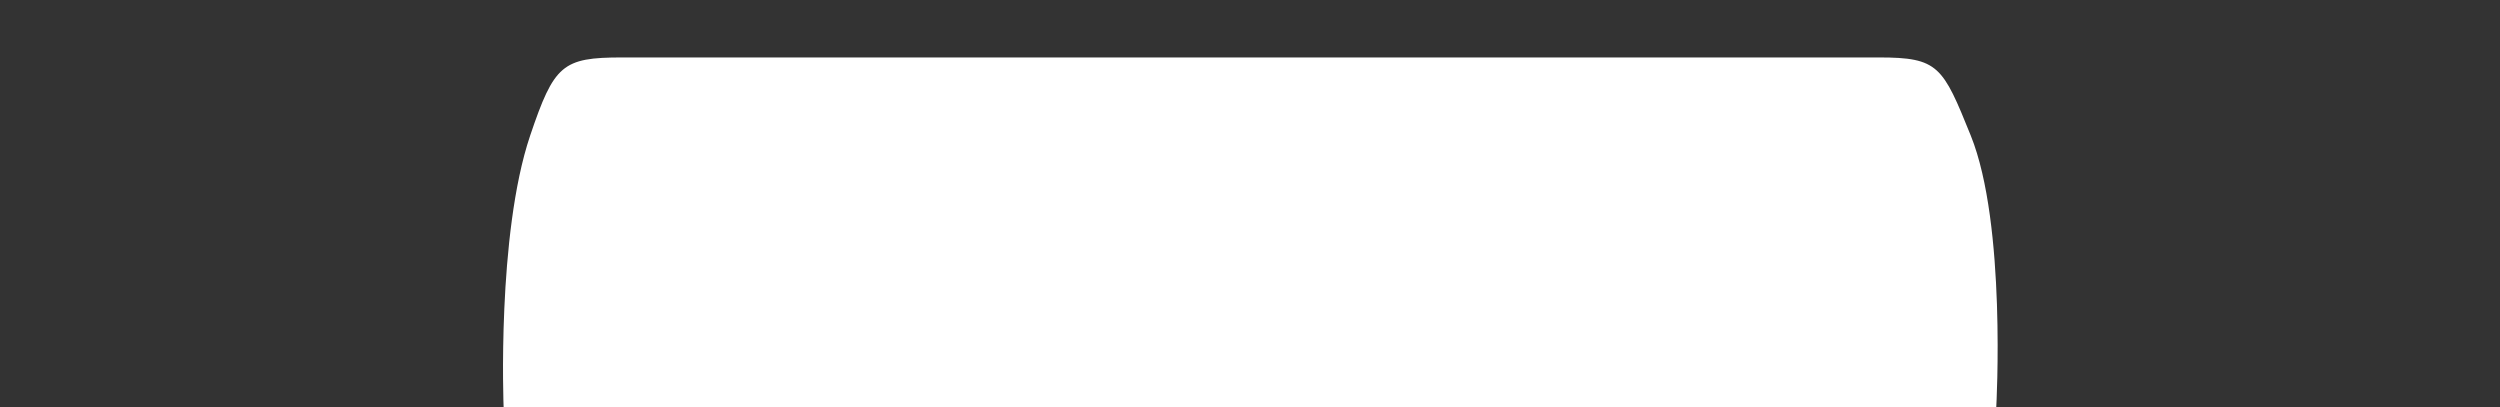 <svg version="1.2" baseProfile="tiny" viewBox="0 0 43.52 7.086" xmlns:xlink="http://www.w3.org/1999/xlink" xmlns="http://www.w3.org/2000/svg">
<rect x="0" y="0" width="43.52" height="7.086" fill="#333333" stroke="none"/>
<path style="fill:#ffffff;" d="M32.707,1.0C33.747,1.0,33.819,1.152,34.307,2.36C34.931,3.904,34.751,7.086,34.751,7.086L8.767,7.086L8.767,7.086C8.767,7.086,8.646,4.087,9.229,2.36C9.646,1.127,9.789,1.0,10.829,1.0C11.869,1.0,31.667,1.0,32.707,1.0Z"/>
</svg>